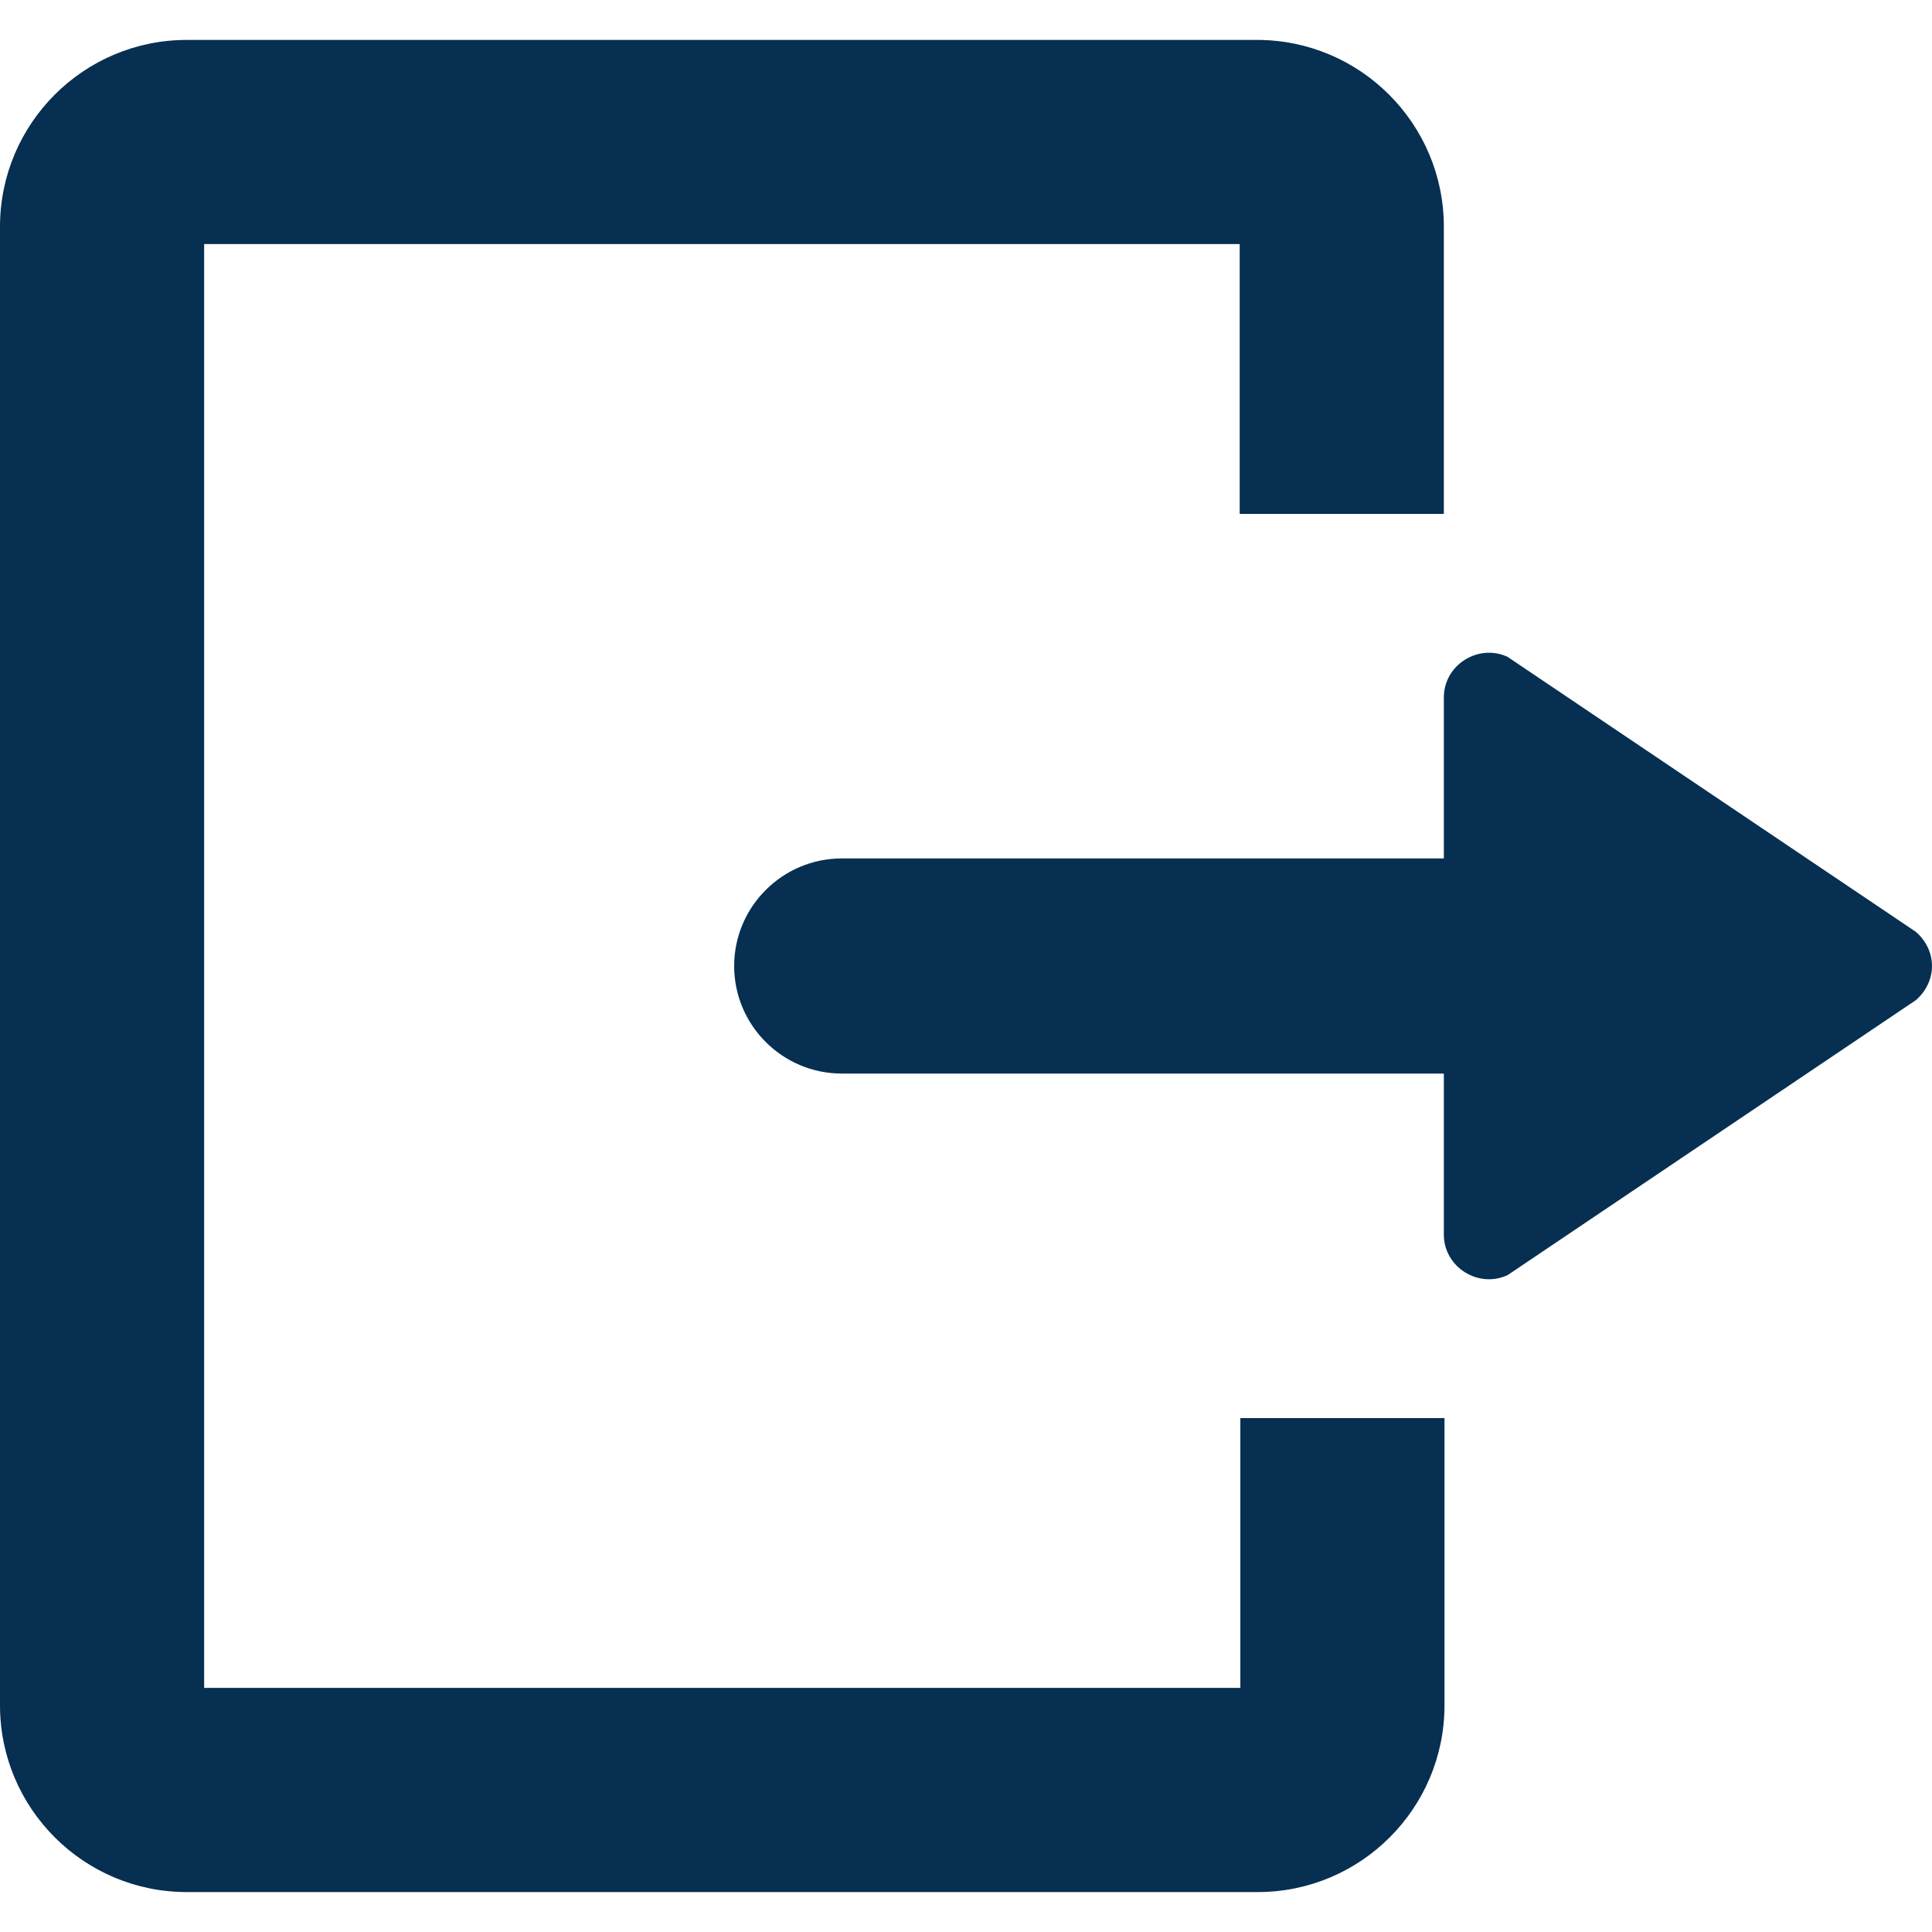 <?xml version="1.0" encoding="utf-8"?>
<!-- Generator: Adobe Illustrator 23.0.0, SVG Export Plug-In . SVG Version: 6.00 Build 0)  -->
<svg version="1.1" id="Layer_1" xmlns="http://www.w3.org/2000/svg" xmlns:xlink="http://www.w3.org/1999/xlink" x="0px" y="0px"
	 viewBox="0 0 300 300" style="enable-background:new 0 0 300 300;" xml:space="preserve">
<style type="text/css">
	.st0{fill:#062F51;}
	.st1{fill-rule:evenodd;clip-rule:evenodd;fill:#062F51;}
</style>
<path class="st0" d="M224.2,35.2v44.6h-31.7V37.9H31.7v224.2h160.9v-41.9h31.7v44.6c0,16-13,29-29,29H29c-16,0-29-13-29-29V35.2
	c0-16,13-29,29-29h166.2C211.2,6.2,224.2,19.2,224.2,35.2z"/>
<path class="st1" d="M224.2,166.7l-93.5,0c-9.2,0-16.7-7.5-16.7-16.7v0c0-9.2,7.5-16.7,16.7-16.7l93.5,0v-25c0-5.1,5.4-8.4,9.9-6.3
	l63.4,42.7c1.5,1.3,2.5,3.2,2.5,5.3c0,2.1-1,4-2.5,5.3L234.1,198c-4.5,2.1-9.9-1.2-9.9-6.3V166.7z"/>
</svg>

